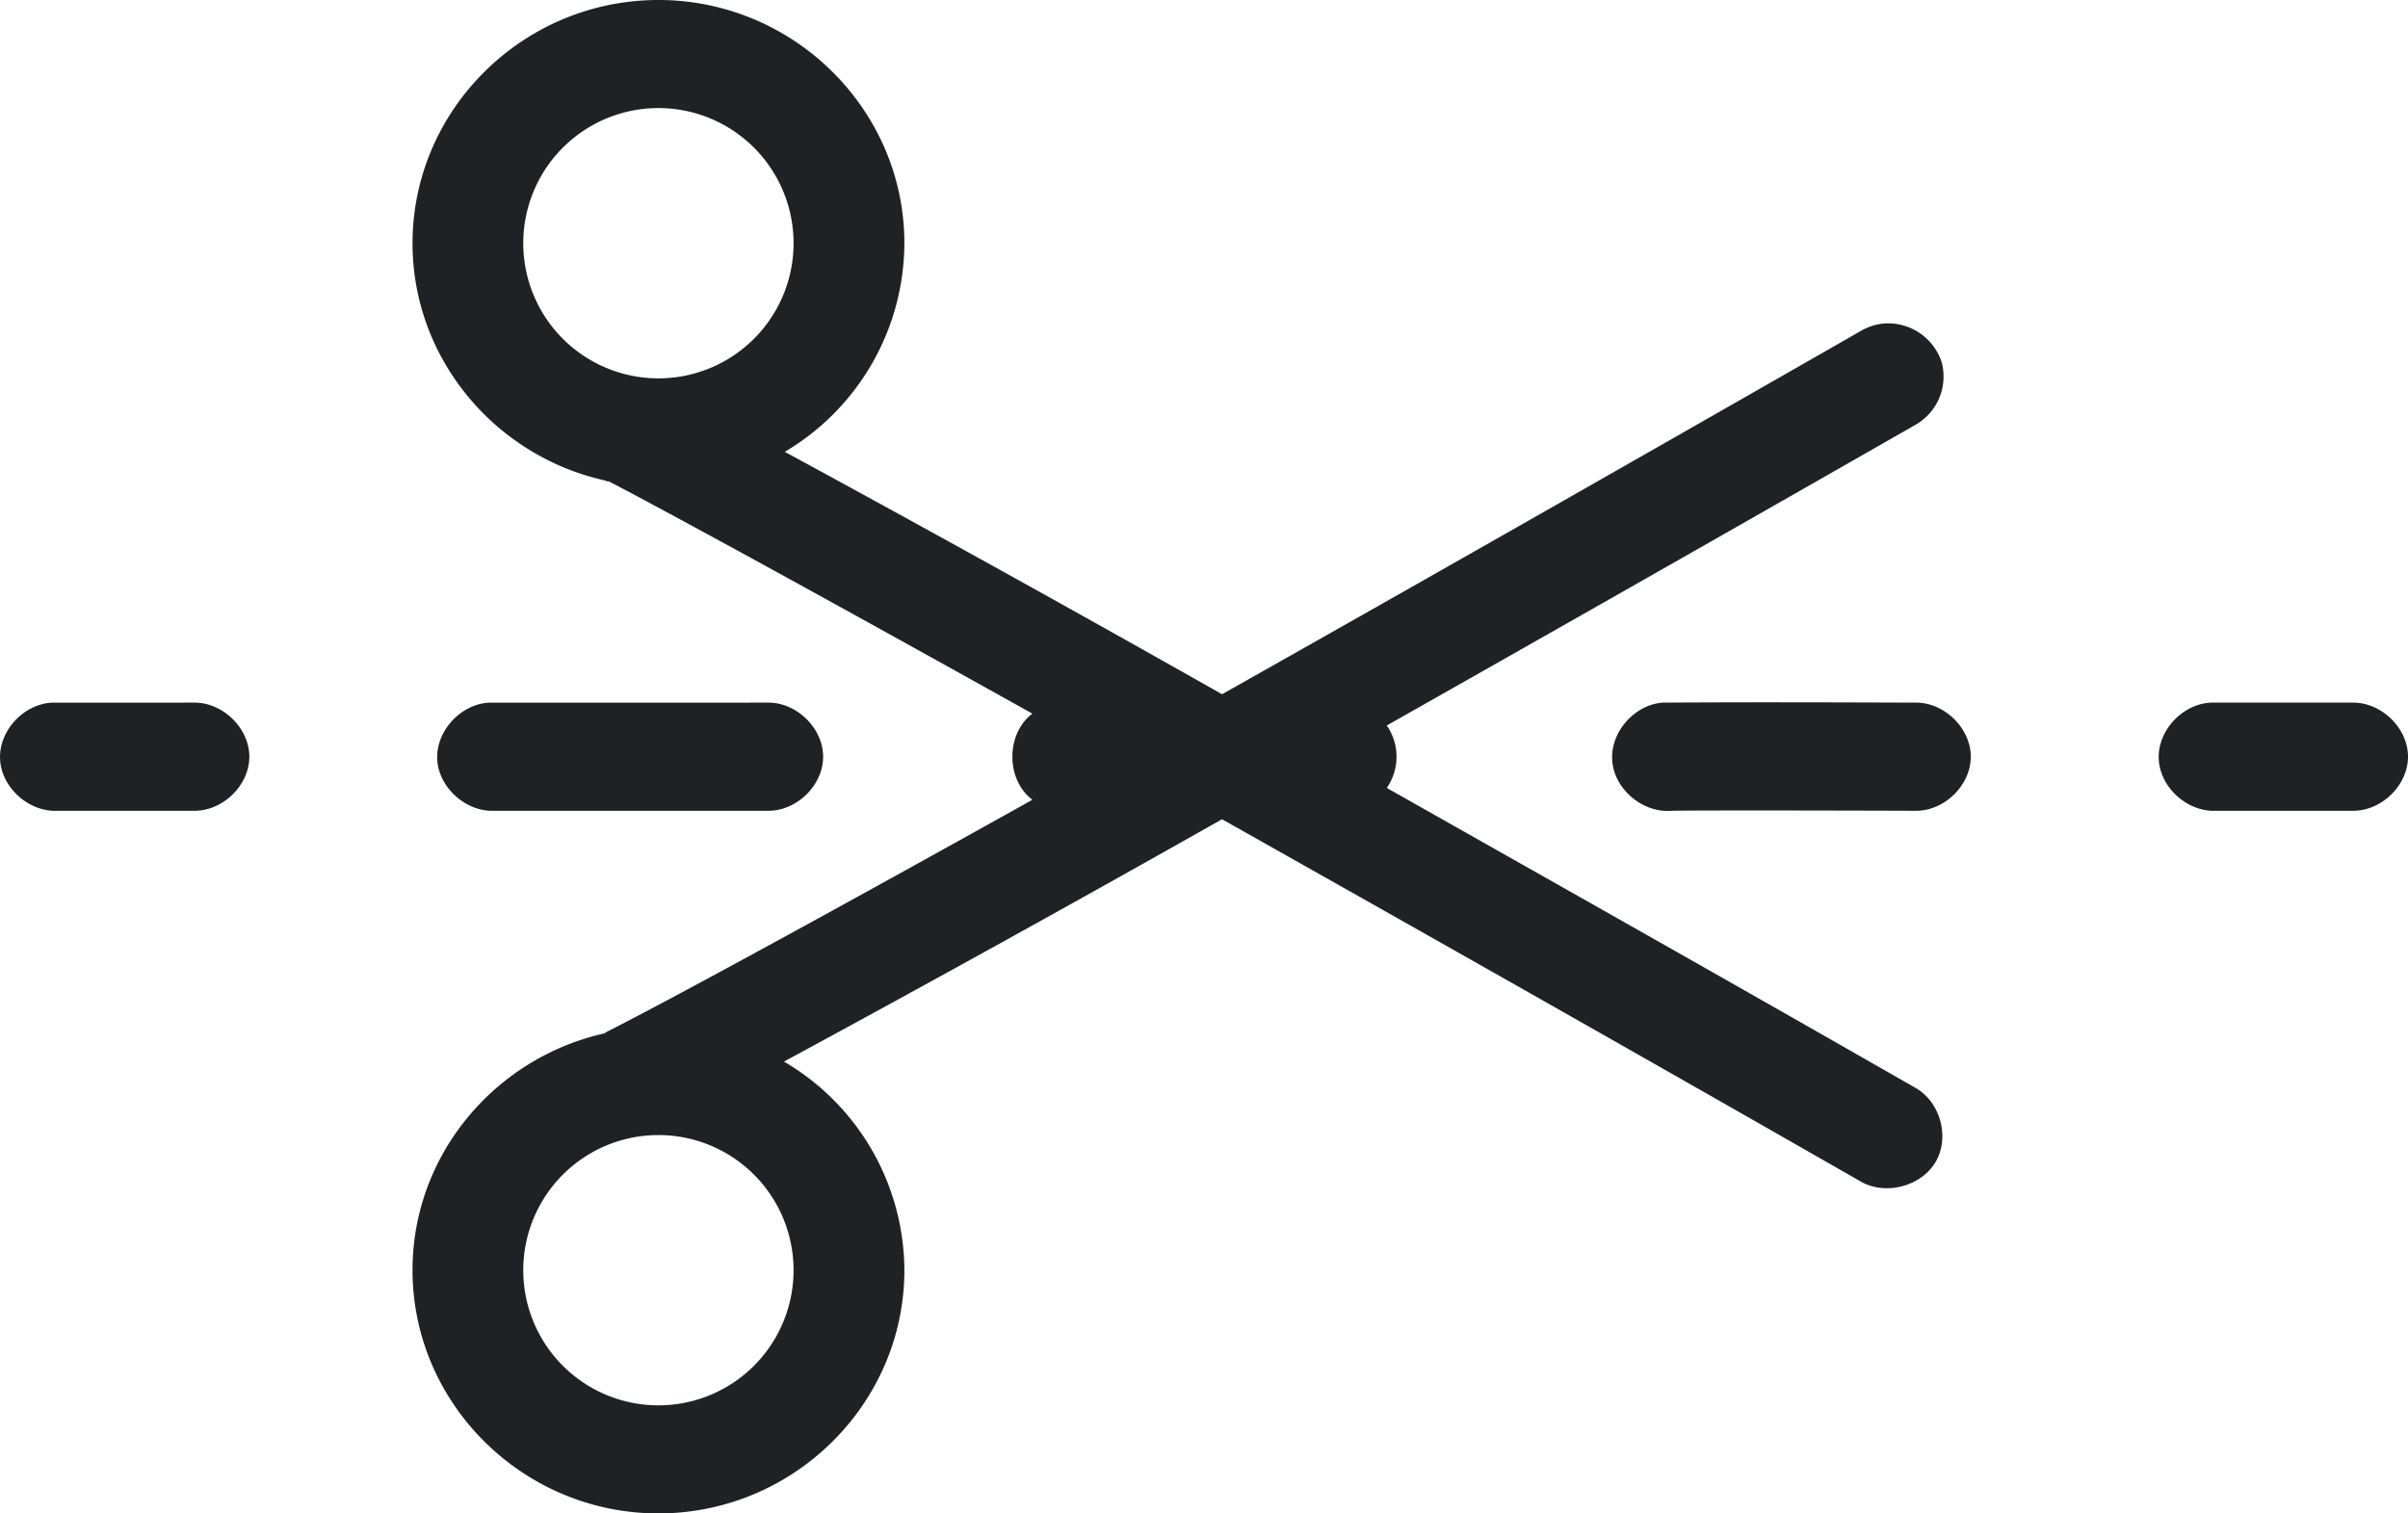 <svg width="35" height="22" xmlns="http://www.w3.org/2000/svg"><path d="M9.57 0C7.605 0 5.996 1.592 5.996 3.536c0 1.682 1.206 3.099 2.805 3.45a.74.74 0 0 0 .024.012c.008.001.017-.002.025 0 .011.005 1.28.657 6.156 3.376-.388.292-.388.96 0 1.252-4.906 2.737-6.168 3.364-6.168 3.364a.768.768 0 0 0-.062.037h-.013c-1.58.365-2.767 1.768-2.767 3.437C5.996 20.408 7.606 22 9.57 22c1.965 0 3.575-1.592 3.575-3.536a3.532 3.532 0 0 0-1.75-3.032 391.03 391.03 0 0 0 6.367-3.523c2.413 1.36 5.423 3.057 9.283 5.266.361.208.881.071 1.09-.286.208-.358.067-.872-.295-1.076-3.09-1.768-5.534-3.143-7.683-4.359a.8.8 0 0 0 0-.908c2.149-1.216 4.593-2.603 7.683-4.37a.807.807 0 0 0 .38-.917.82.82 0 0 0-.827-.557.804.804 0 0 0-.348.11c-3.86 2.21-6.87 3.92-9.283 5.28a412.235 412.235 0 0 0-6.355-3.524 3.538 3.538 0 0 0 1.738-3.032C13.145 1.592 11.535 0 9.57 0zm0 1.571a1.963 1.963 0 1 1 0 3.929 1.963 1.963 0 1 1 0-3.929zM.758 10.214c-.416.02-.777.411-.757.823.02.411.416.768.831.749h1.986c.42.006.806-.37.806-.786 0-.415-.386-.792-.806-.786H.758zm6.355 0c-.416.02-.777.411-.758.823.02.411.416.768.832.749h3.972c.42.006.805-.37.805-.786 0-.415-.386-.792-.805-.786H7.113zm17.053 0c-.416.032-.765.436-.732.847.032.412.44.757.856.725 0 0 .374-.01 3.55 0 .42.006.805-.37.805-.786 0-.415-.386-.792-.805-.786-1.22-.004-2.46-.008-3.674 0zm7.968 0c-.416.02-.777.411-.757.823.02.411.416.768.832.749h1.985c.42.006.806-.37.806-.786 0-.415-.386-.792-.806-.786h-2.06zM9.57 16.5a1.963 1.963 0 1 1 0 3.929 1.963 1.963 0 1 1 0-3.929z" fill="#202124"/></svg>